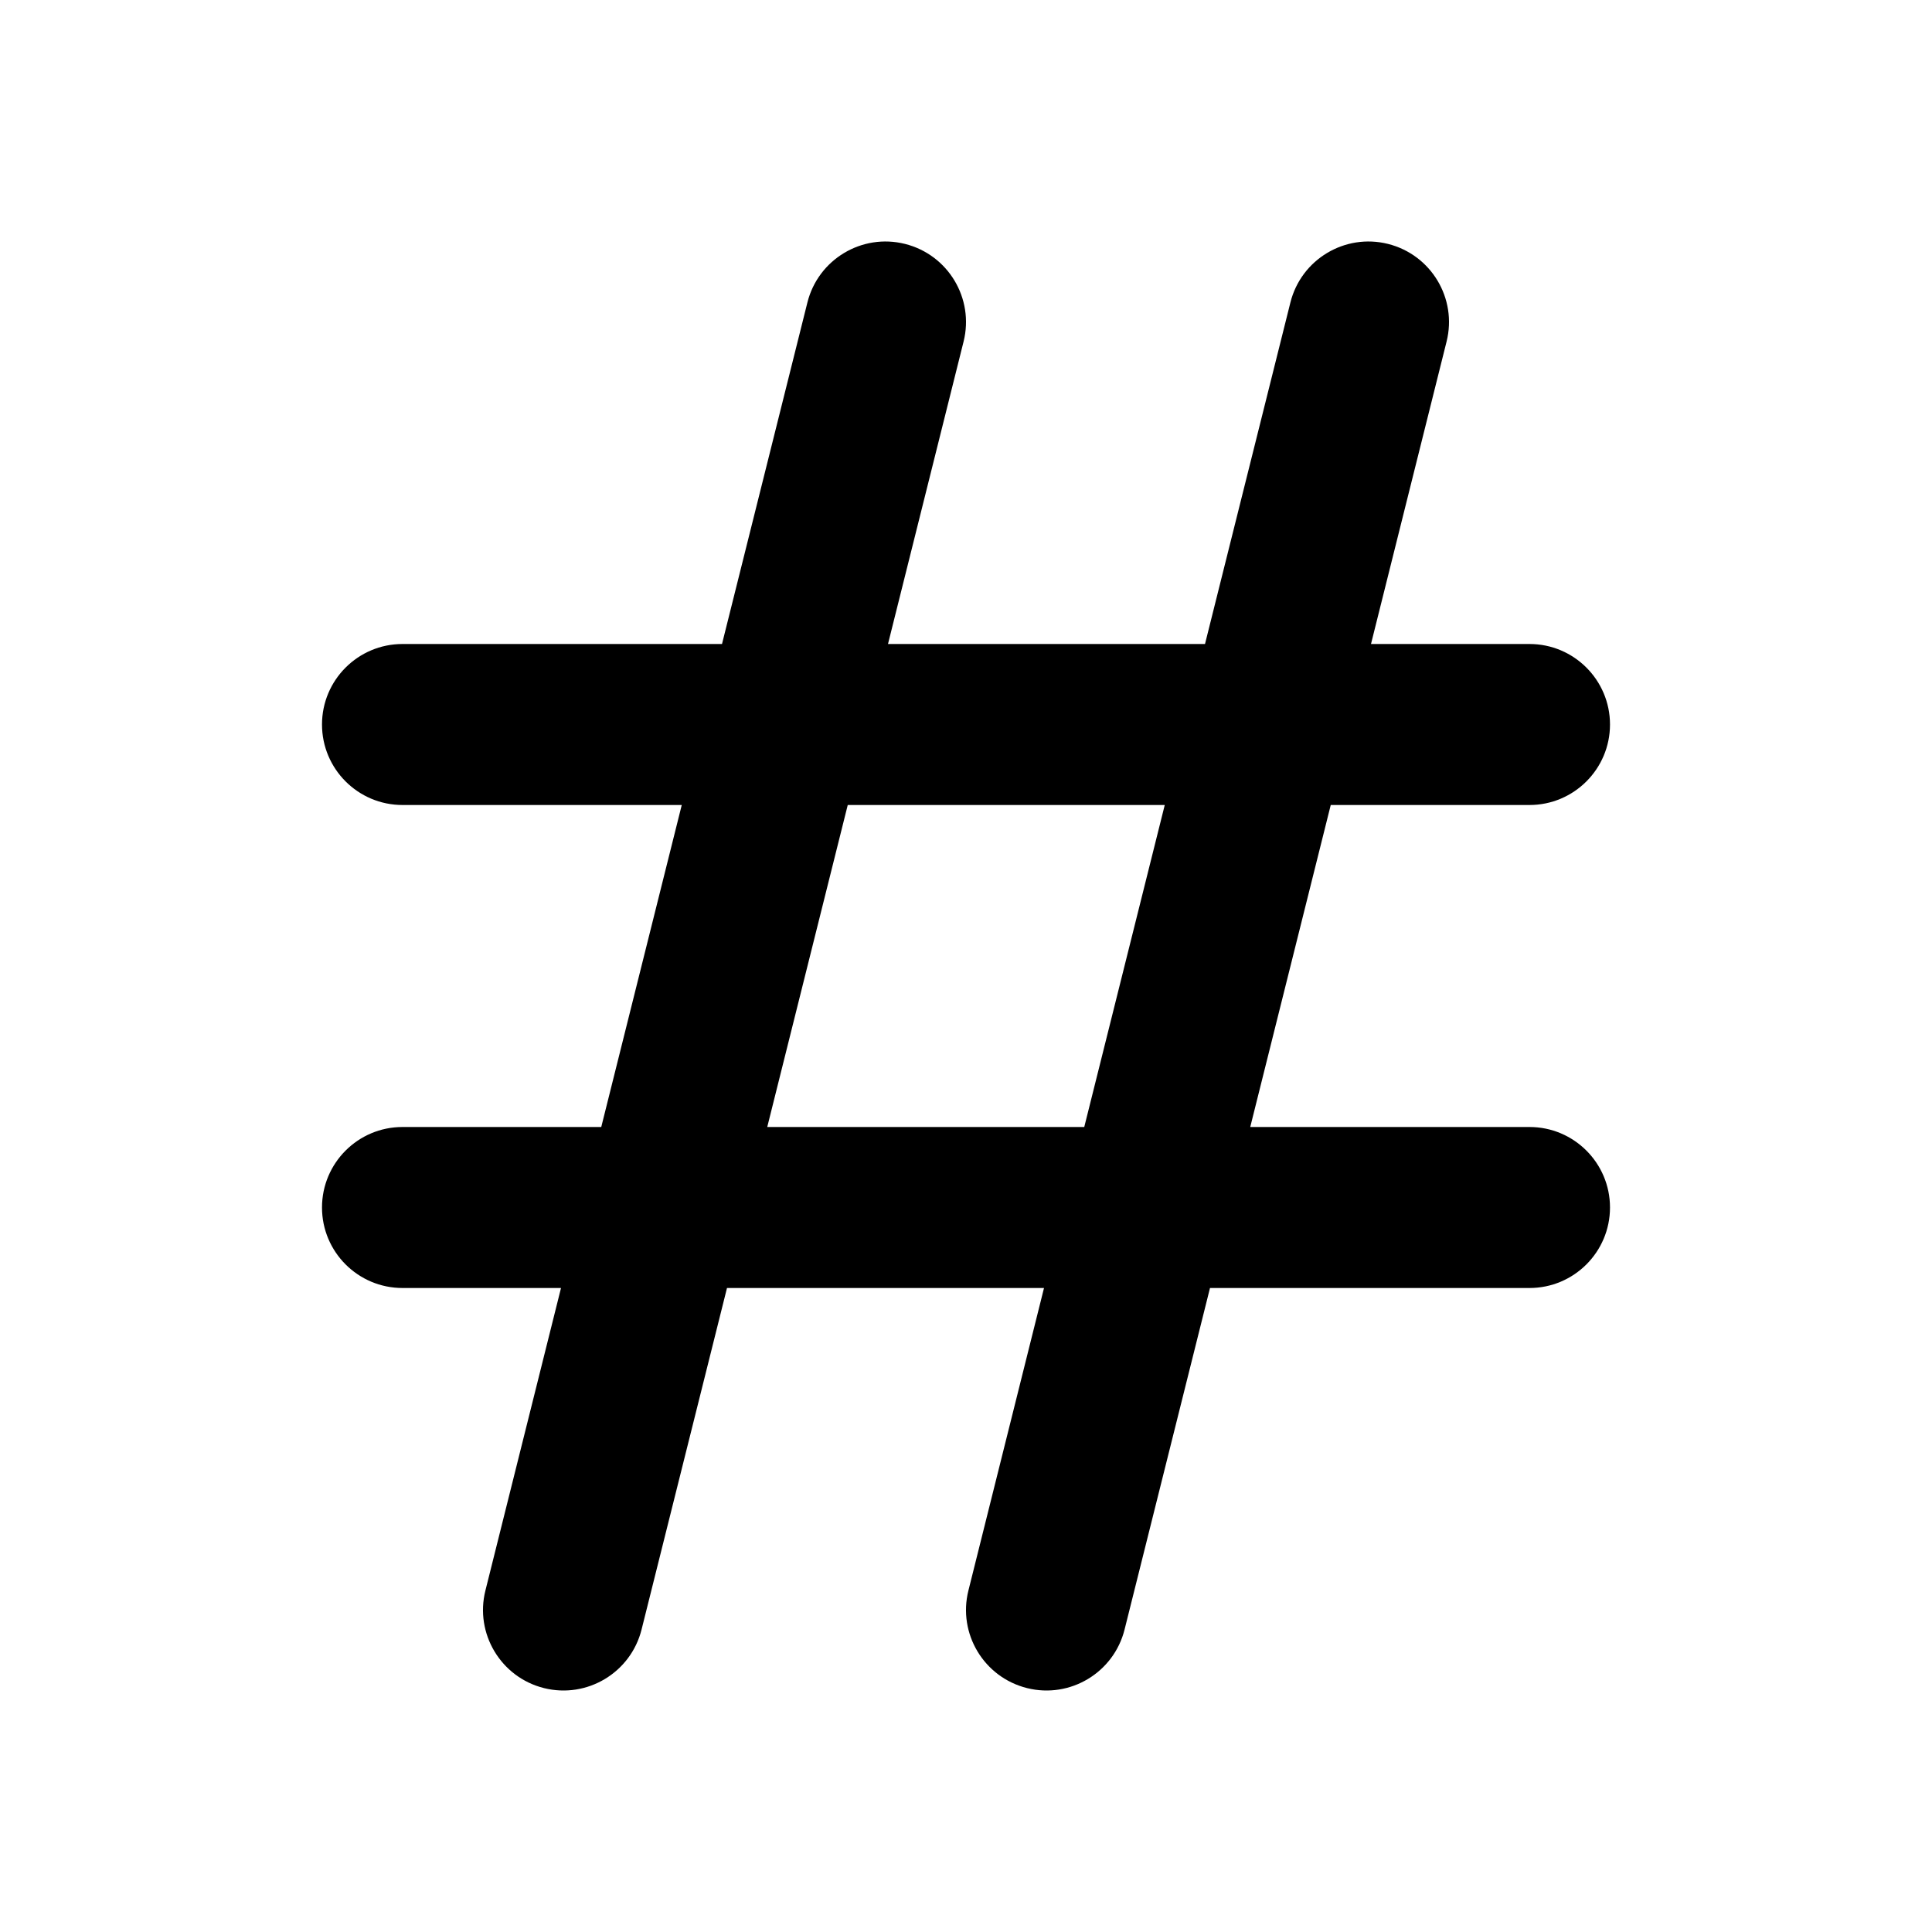 <svg width="24" height="24" viewBox="0 0 24 24" fill="none" xmlns="http://www.w3.org/2000/svg">
<path fill-rule="evenodd" clip-rule="evenodd" d="M11.242 3.03C11.778 3.164 12.104 3.707 11.97 4.243L11.031 8H14.969L16.03 3.757C16.164 3.222 16.707 2.896 17.242 3.03C17.778 3.164 18.104 3.707 17.97 4.243L17.031 8H19C19.552 8 20 8.448 20 9C20 9.552 19.552 10 19 10H16.531L15.531 14H19C19.552 14 20 14.448 20 15C20 15.552 19.552 16 19 16H15.031L13.97 20.242C13.836 20.778 13.293 21.104 12.758 20.97C12.222 20.836 11.896 20.293 12.03 19.758L12.969 16H9.031L7.97 20.242C7.836 20.778 7.293 21.104 6.757 20.97C6.222 20.836 5.896 20.293 6.03 19.758L6.969 16H5C4.448 16 4 15.552 4 15C4 14.448 4.448 14 5 14H7.469L8.469 10H5C4.448 10 4 9.552 4 9C4 8.448 4.448 8 5 8H8.969L10.03 3.757C10.164 3.222 10.707 2.896 11.242 3.03ZM13.469 14L14.469 10H10.531L9.531 14H13.469Z" fill="black"/>
</svg>
